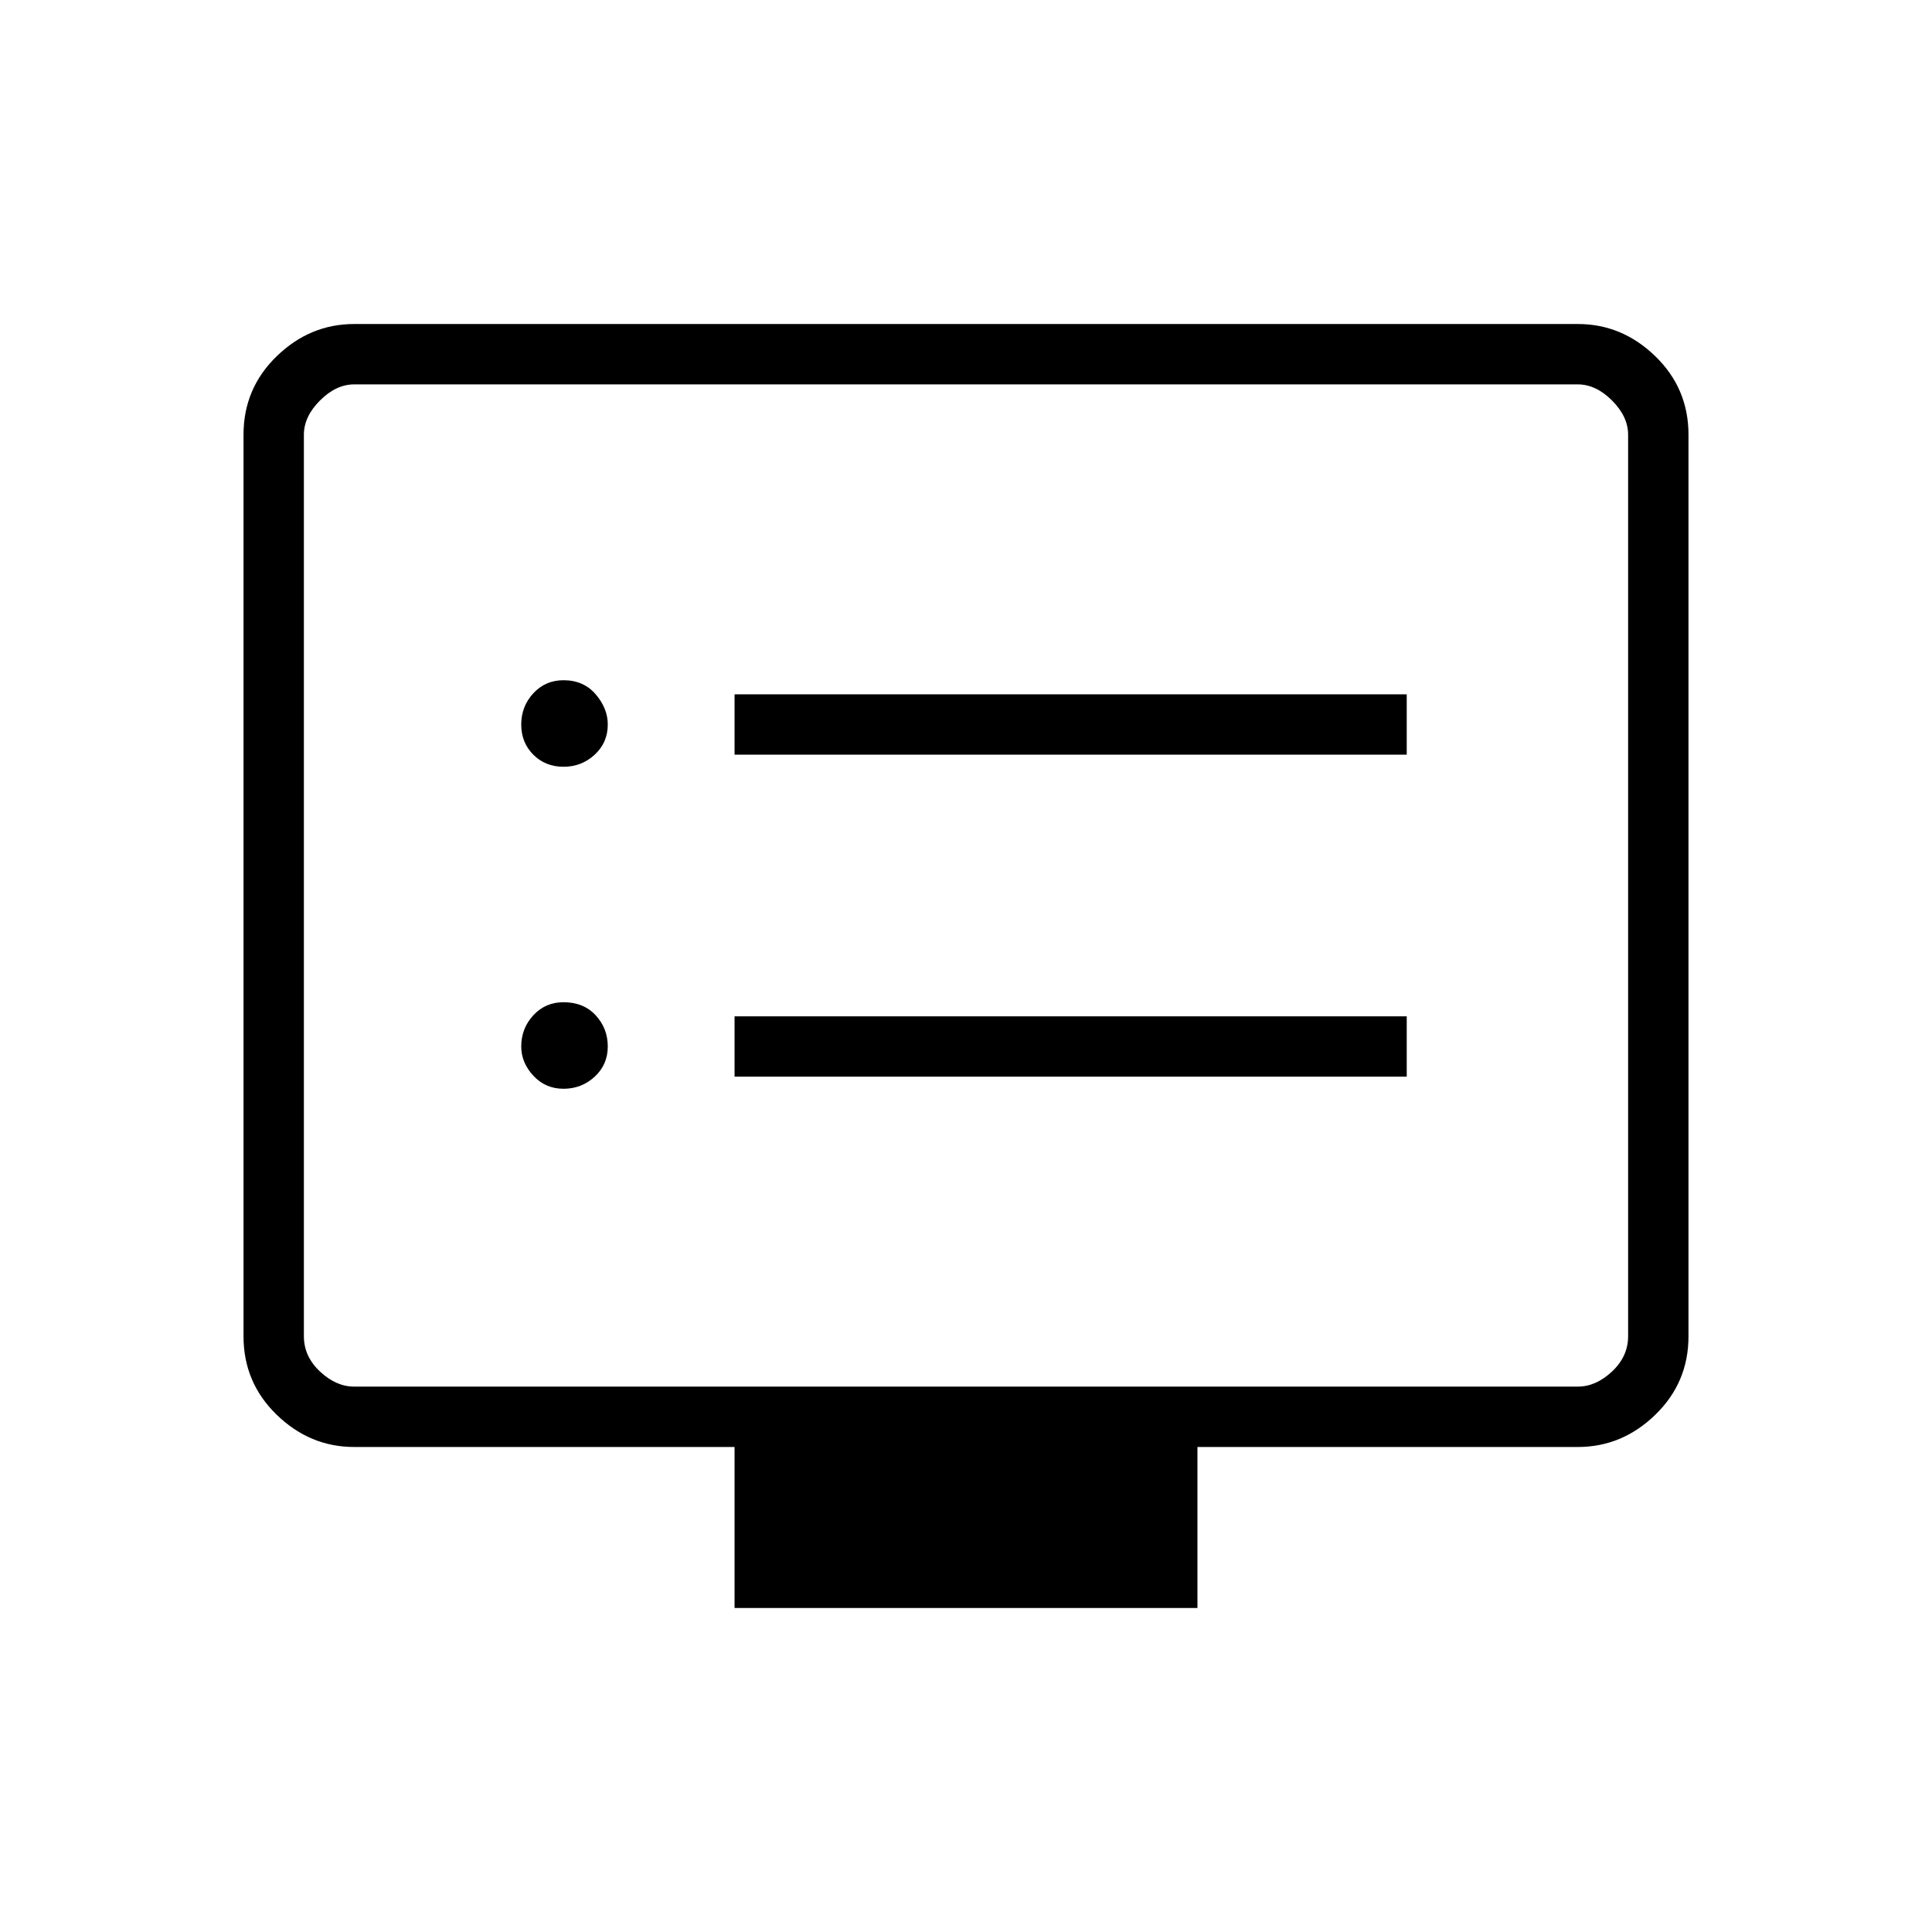 <svg xmlns="http://www.w3.org/2000/svg" height="48" width="48"><path d="M18.25 18.75h16.7v-1.5h-16.7Zm0 8h16.7v-1.5h-16.7ZM14 19.05q.45 0 .775-.3T15.1 18q0-.4-.3-.75t-.8-.35q-.45 0-.75.325t-.3.775q0 .45.3.75t.75.3Zm0 8q.45 0 .775-.3T15.1 26q0-.45-.3-.775T14 24.9q-.45 0-.75.325t-.3.775q0 .4.3.725.3.325.75.325Zm4.25 12.9v-4H8.8q-1.1 0-1.925-.8T6.05 33.2V10.8q0-1.15.825-1.95t1.925-.8h30.4q1.1 0 1.925.8t.825 1.95v22.4q0 1.15-.825 1.95t-1.925.8h-9.45v4Zm-9.45-5.5h30.4q.45 0 .85-.375.4-.375.4-.875V10.8q0-.45-.4-.85-.4-.4-.85-.4H8.8q-.45 0-.85.4-.4.4-.4.85v22.4q0 .5.4.875t.85.375Zm-1.25 0V9.55v24.9Z"/></svg>